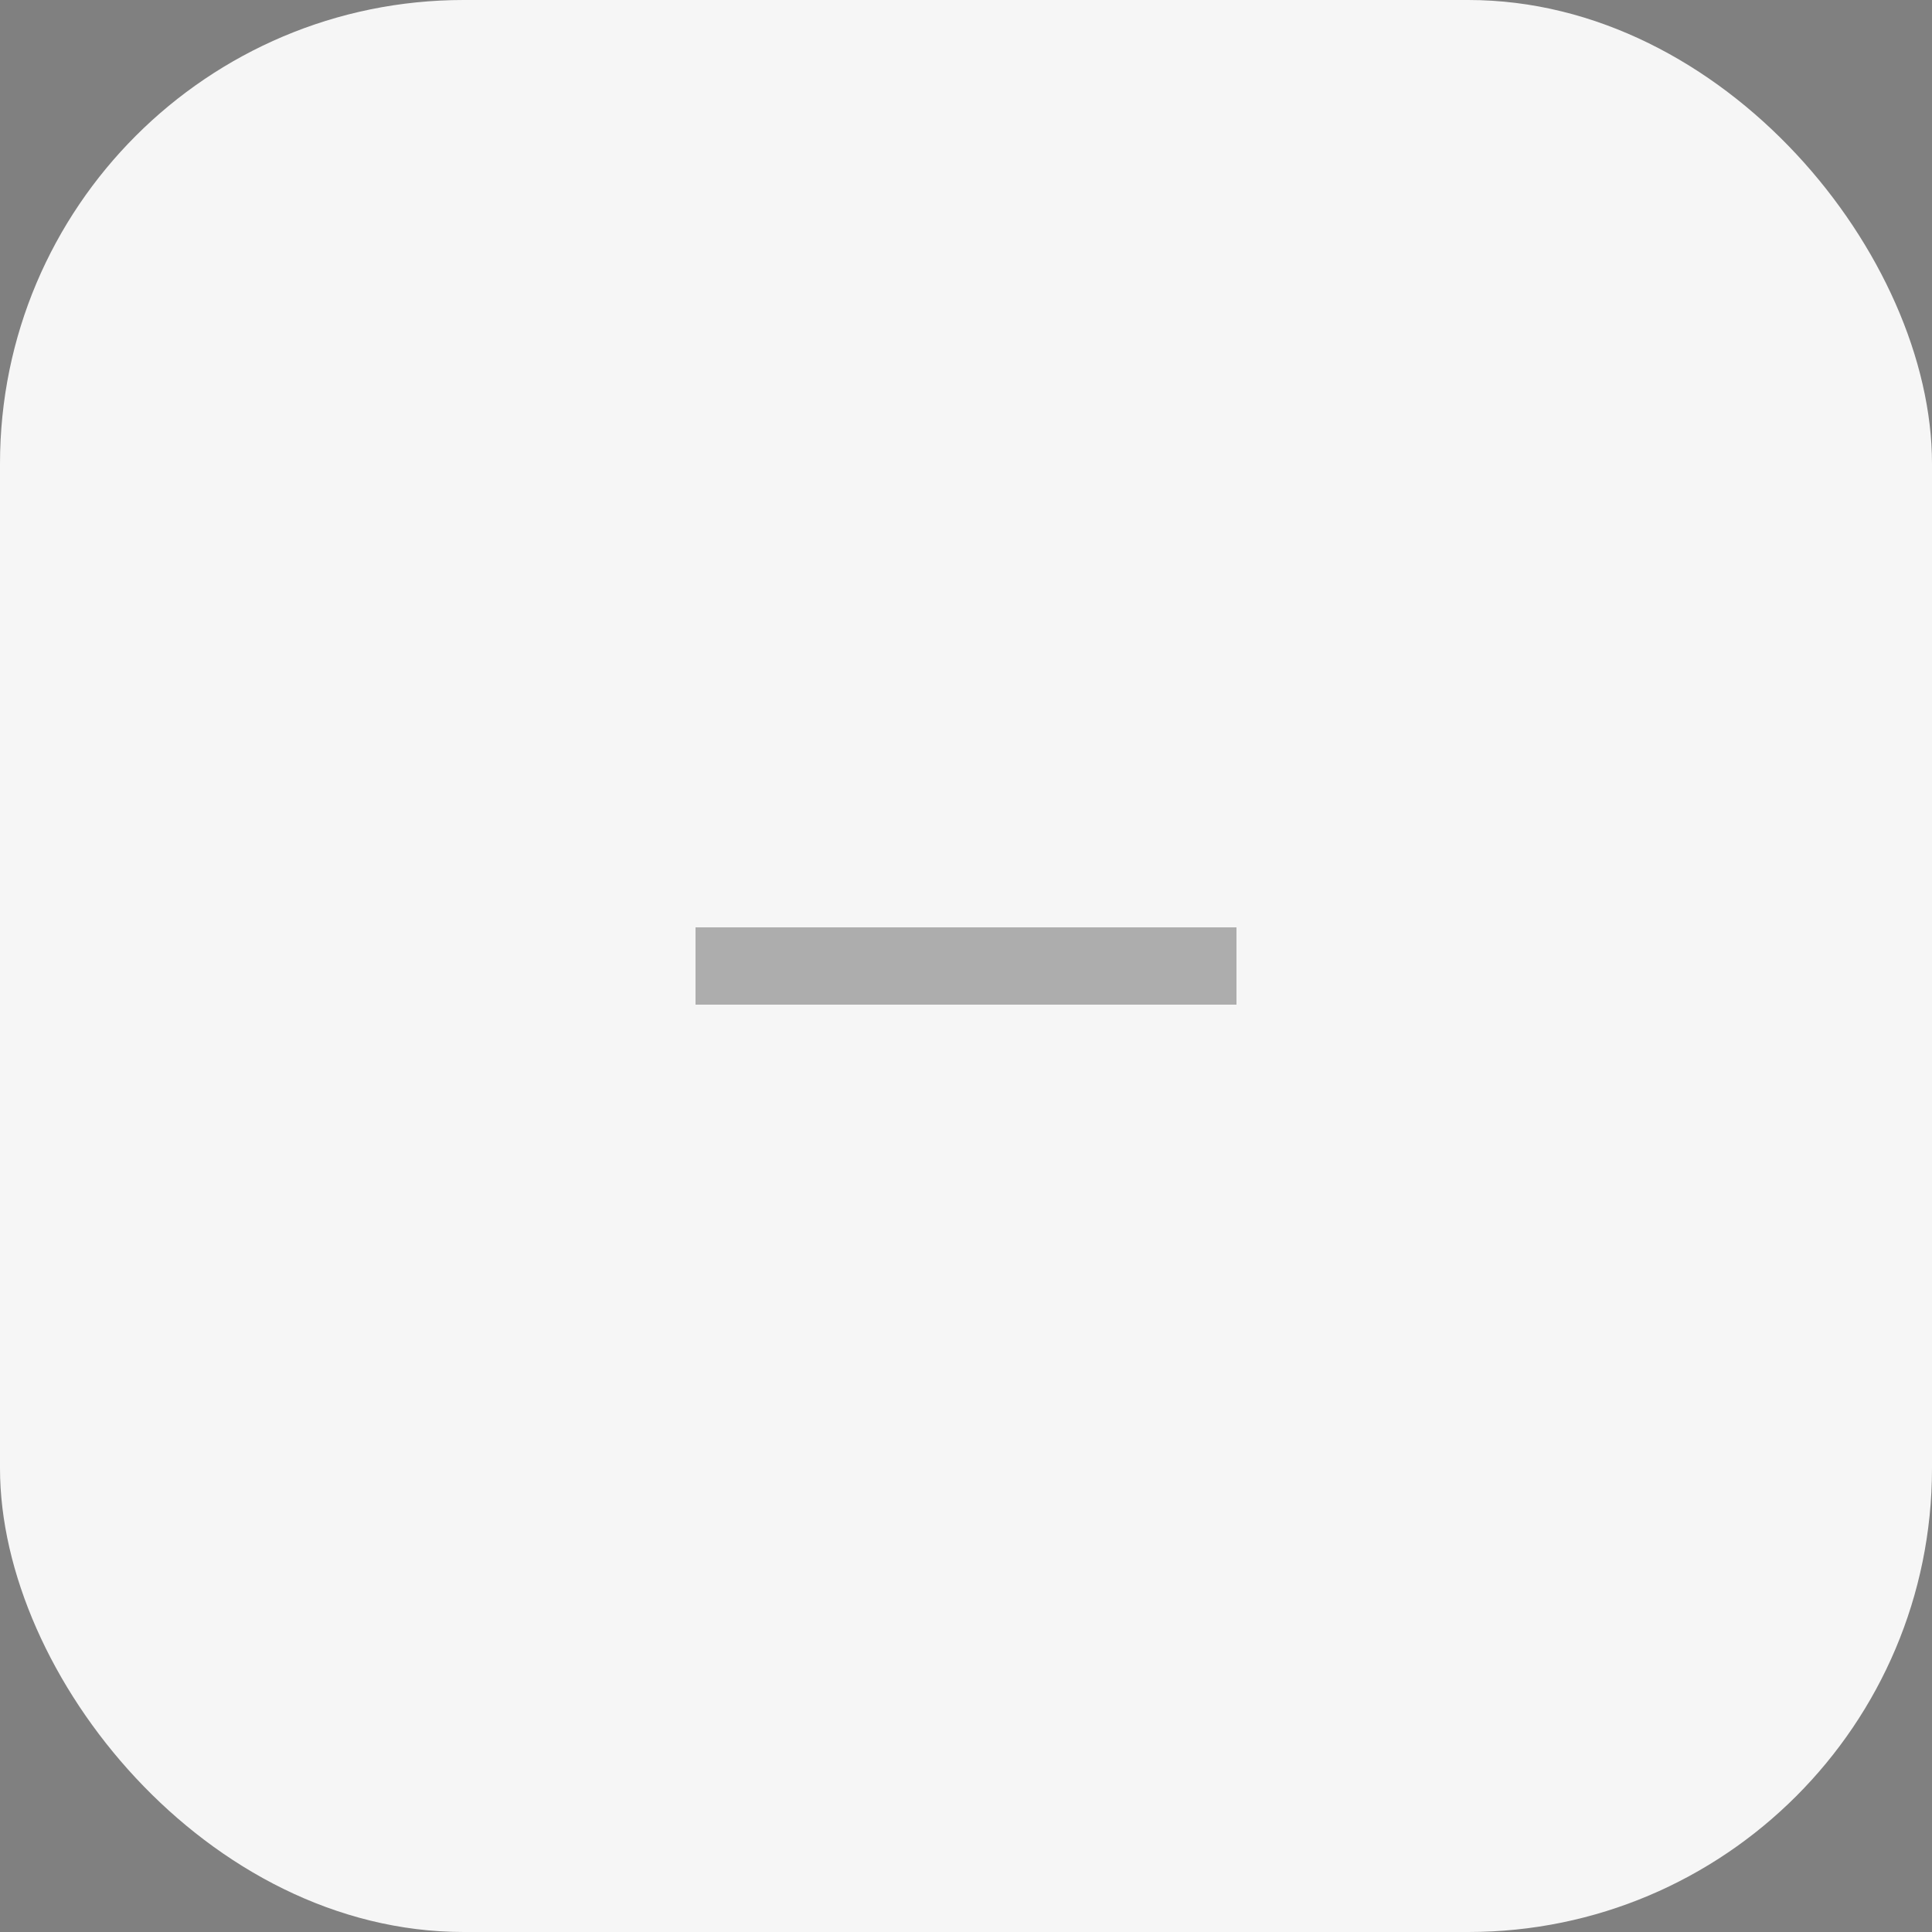 <svg width="50" height="50" viewBox="0 0 50 50" fill="none" xmlns="http://www.w3.org/2000/svg">
<rect x="0" y="0" width="50" height="50" fill="#808080" stroke="none"/>
<rect width="50" height="50" rx="12" fill="#F6F6F6"/>
<path d="M18 24H32V26H18V24Z" fill="black" fill-opacity="0.3"/>
</svg>

